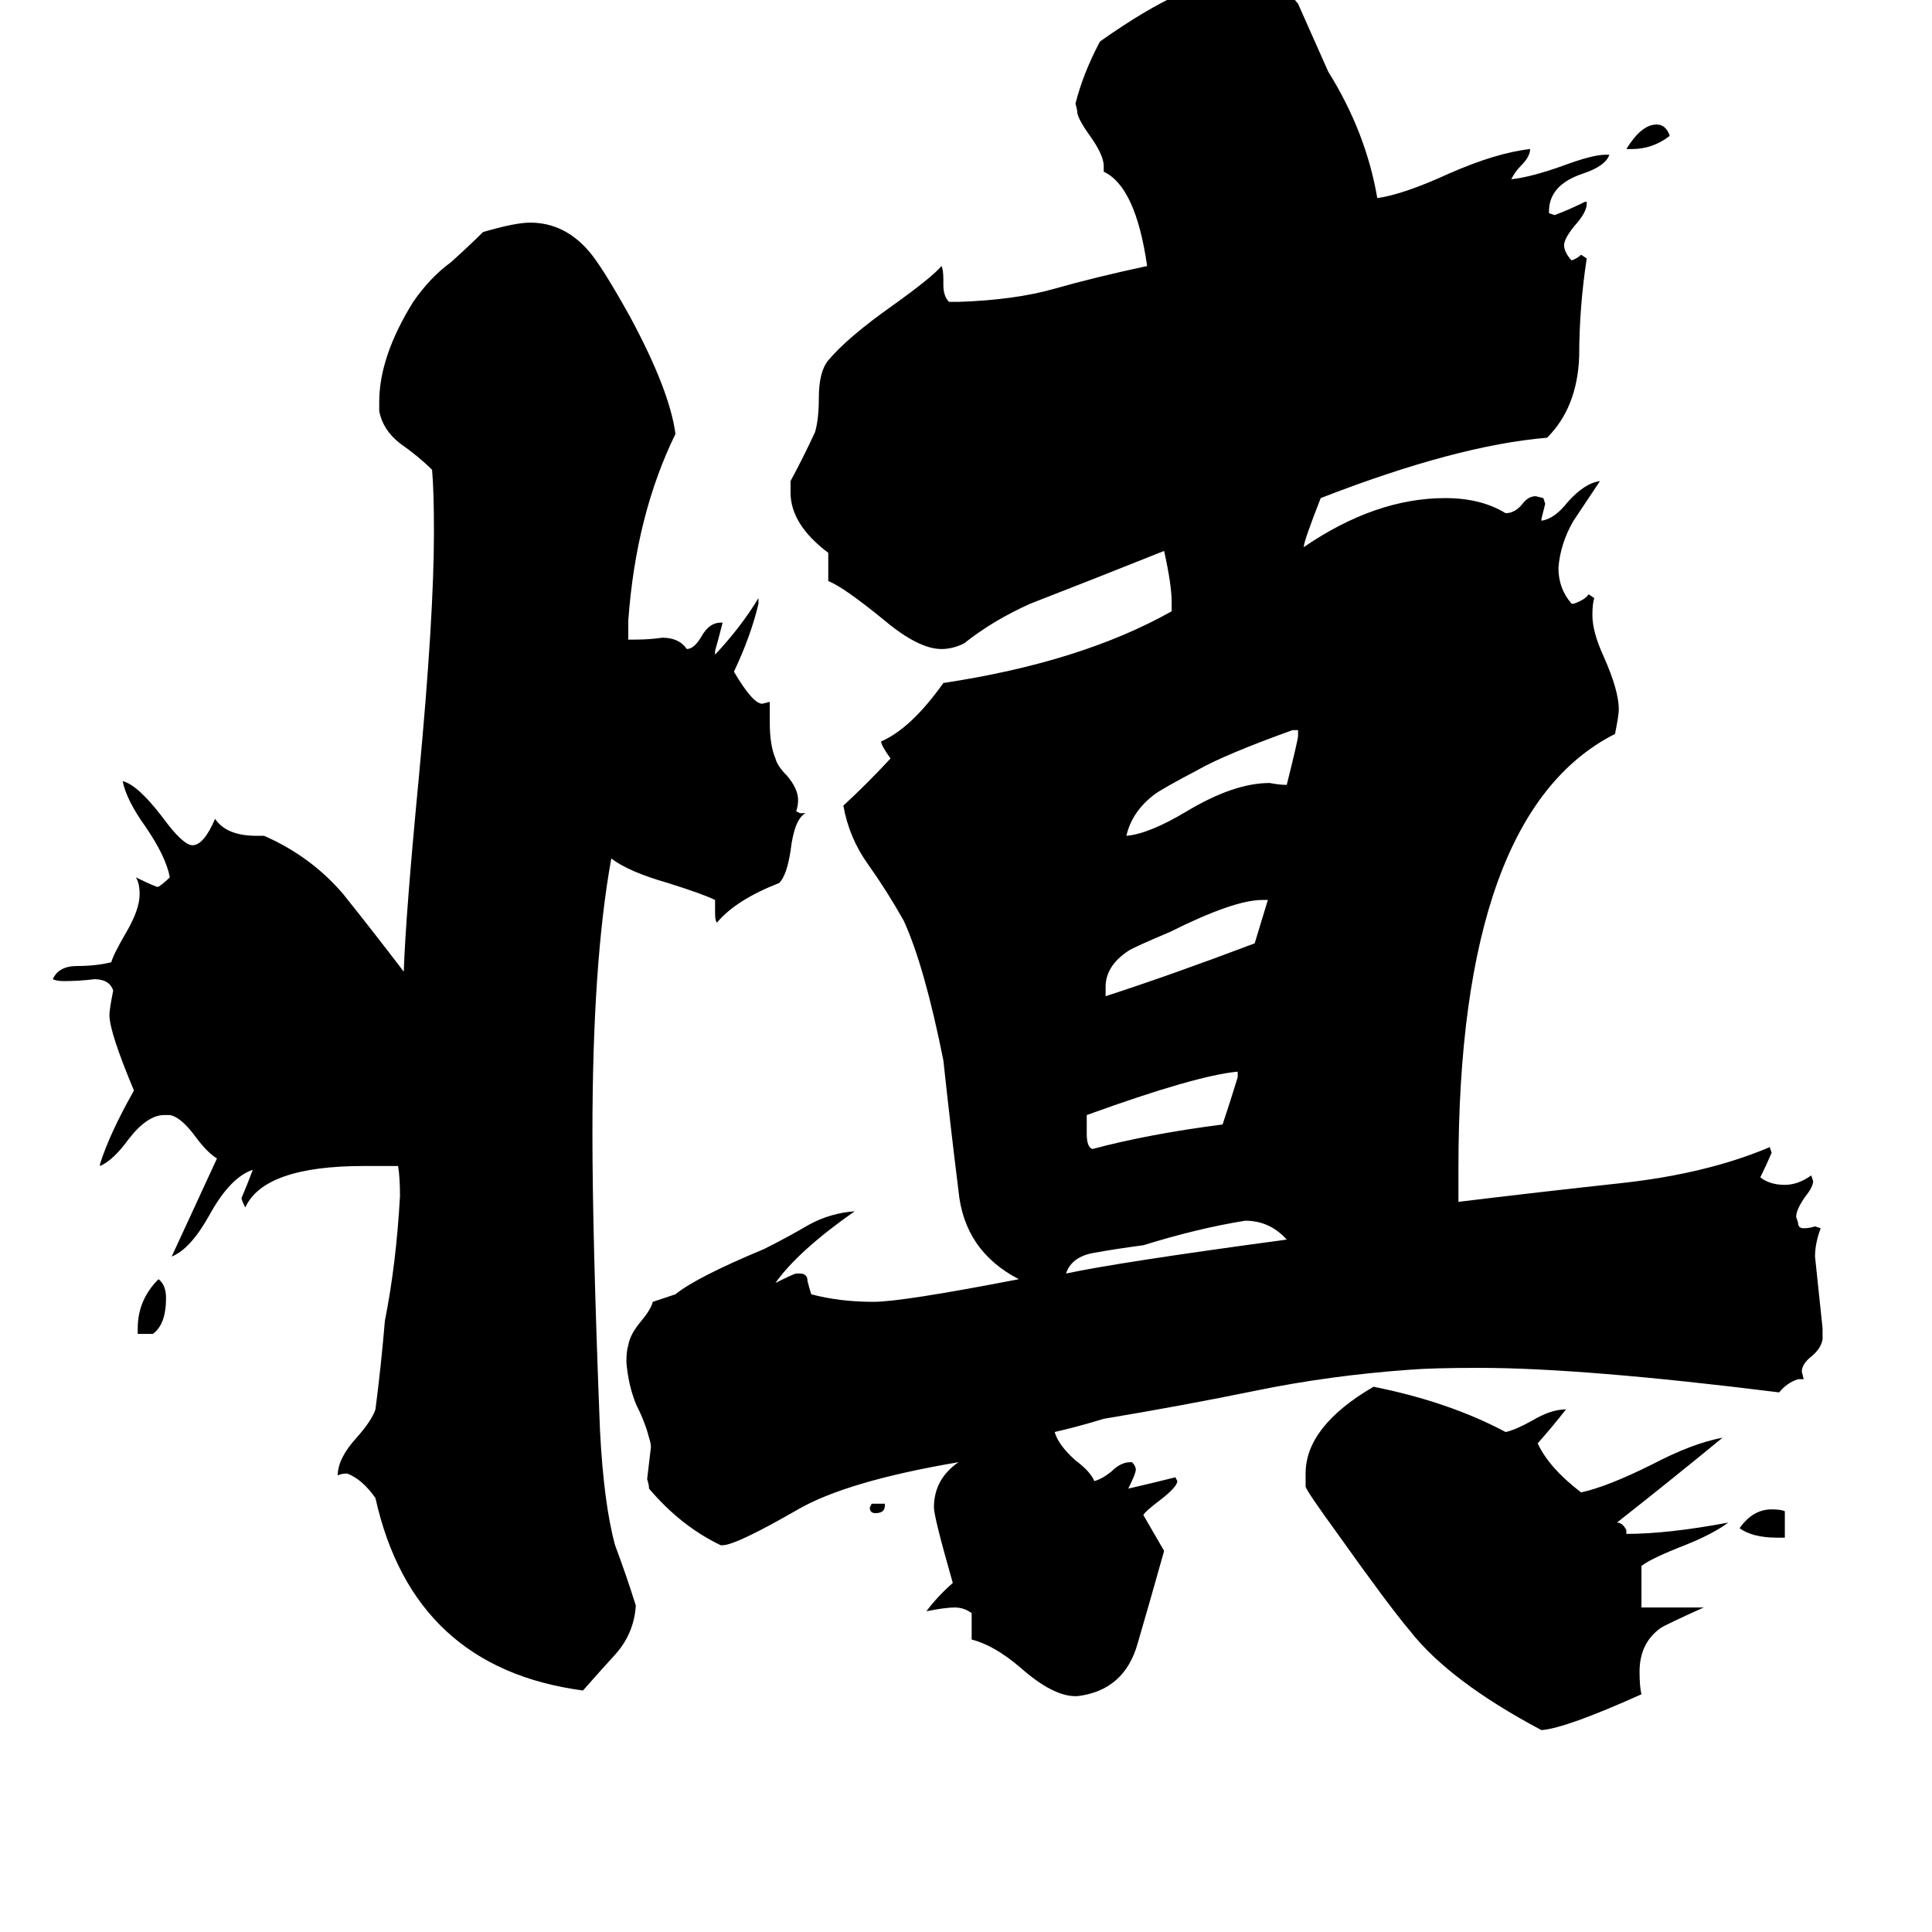 <svg xmlns="http://www.w3.org/2000/svg" viewBox="0 -800 1024 1024">
	<path fill="#000000" d="M469 -3V-2Q469 2 464 2Q461 2 461 -1L462 -3ZM865 -721H862Q870 -734 878 -734Q883 -734 885 -728Q876 -721 865 -721ZM946 15H942Q929 15 922 10Q929 0 939 0Q944 0 946 1ZM81 -93H73V-96Q73 -111 84 -122Q88 -119 88 -112Q88 -98 81 -93ZM682 -143Q673 -153 660 -153Q635 -149 606 -140Q591 -138 580 -136Q568 -134 565 -125Q593 -131 682 -143ZM688 -410V-413H685Q649 -400 635 -392Q616 -382 612 -379Q600 -370 597 -357Q609 -358 629 -370Q654 -385 673 -385Q678 -384 682 -384Q688 -408 688 -410ZM656 -229V-232Q634 -230 576 -209V-199Q576 -192 579 -191Q609 -199 648 -204Q652 -216 656 -229ZM665 -300L672 -323H669Q654 -323 620 -306Q601 -298 598 -296Q586 -288 586 -277V-272Q620 -283 665 -300ZM870 52H903Q883 61 880 63Q869 71 869 86Q869 94 870 98Q830 116 817 117Q768 91 747 64Q736 51 709 13Q693 -9 692 -12V-19Q692 -44 728 -65Q768 -57 798 -41Q803 -42 812 -47Q822 -53 830 -53Q823 -44 815 -35Q821 -22 838 -9Q852 -12 876 -24Q897 -35 913 -38Q885 -15 857 7Q860 7 862 11V13Q884 13 916 7Q908 13 893 19Q875 26 870 30ZM379 -316V-323Q373 -326 354 -332Q333 -338 324 -345Q314 -290 314 -199Q314 -144 318 -42Q320 -3 326 19Q332 35 337 51Q336 66 326 77Q316 88 309 96Q219 84 199 -6Q192 -16 184 -19Q181 -19 179 -18Q179 -27 189 -38Q197 -47 199 -53Q202 -76 204 -100Q210 -130 212 -166Q212 -176 211 -182H193Q140 -182 130 -160Q128 -164 128 -165Q131 -172 134 -180Q122 -176 111 -156Q101 -138 91 -134Q103 -160 115 -186Q110 -189 104 -197Q96 -208 90 -209H87Q78 -209 68 -196Q60 -185 53 -182V-183Q58 -199 71 -222Q58 -253 58 -262Q58 -265 60 -275Q58 -281 50 -281Q42 -280 34 -280Q30 -280 28 -281Q31 -288 41 -288Q51 -288 59 -290Q60 -294 67 -306Q74 -318 74 -326Q74 -332 72 -335Q78 -332 83 -330H84Q87 -332 90 -335Q88 -346 77 -362Q67 -376 65 -386Q73 -384 86 -367Q97 -352 102 -352Q108 -352 114 -366Q120 -357 136 -357H140Q165 -346 182 -326Q198 -306 214 -285Q215 -315 222 -388Q230 -473 230 -518Q230 -540 229 -551Q222 -558 212 -565Q203 -572 201 -582V-587Q201 -611 219 -640Q228 -653 239 -661Q249 -670 256 -677Q273 -682 281 -682Q299 -682 312 -667Q319 -659 334 -632Q355 -593 358 -570Q337 -527 333 -471V-461H337Q344 -461 351 -462Q360 -462 364 -456Q368 -456 372 -463Q376 -470 382 -470H383Q381 -462 379 -455V-453Q393 -468 402 -483V-480Q398 -463 389 -444Q399 -427 404 -427L408 -428V-417Q408 -405 411 -398Q412 -394 417 -389Q423 -382 423 -376Q423 -373 422 -370L424 -369H427Q421 -366 419 -349Q417 -336 413 -332Q390 -323 380 -311Q379 -312 379 -316ZM956 -69H953Q947 -67 943 -62Q839 -75 784 -75Q759 -75 747 -74Q705 -71 666 -63Q627 -55 585 -48Q572 -44 559 -41Q561 -34 570 -26Q578 -20 580 -15Q584 -16 589 -20Q594 -25 599 -25H600Q602 -23 602 -21Q602 -19 598 -11Q611 -14 623 -17L624 -15Q624 -12 615 -5Q607 1 606 3L617 22Q610 47 603 71Q596 96 571 99H570Q558 99 541 84Q527 72 515 69V55Q511 52 506 52Q501 52 491 54Q497 46 505 39Q495 4 495 -1Q495 -16 508 -25Q449 -15 423 0Q390 19 383 19H382Q361 9 344 -11Q344 -13 343 -16Q344 -24 345 -33Q345 -35 344 -38Q342 -46 337 -56Q333 -66 332 -78Q332 -84 333 -87Q334 -93 340 -100Q345 -106 346 -110Q352 -112 358 -114Q369 -123 405 -138Q417 -144 429 -151Q440 -157 453 -158Q423 -137 411 -120Q421 -125 422 -125H424Q428 -125 428 -121Q429 -117 430 -114Q445 -110 463 -110Q478 -110 540 -122Q511 -137 508 -169Q504 -201 500 -238Q490 -288 479 -312Q470 -328 460 -342Q450 -356 447 -373Q460 -385 472 -398Q467 -405 467 -407Q483 -414 500 -438Q573 -449 621 -476V-481Q621 -490 617 -508Q582 -494 546 -480Q526 -471 511 -459Q505 -456 499 -456Q487 -456 469 -471Q447 -489 439 -492V-507Q419 -522 419 -539V-545Q426 -558 432 -571Q434 -578 434 -589Q434 -603 439 -609Q449 -621 473 -638Q494 -653 499 -659Q500 -657 500 -652V-649Q500 -643 503 -640H508Q538 -641 559 -647Q580 -653 608 -659Q602 -701 585 -709V-712Q585 -718 577 -729Q572 -736 571 -740Q571 -742 570 -745Q574 -761 583 -778Q631 -812 658 -812Q677 -812 688 -798Q696 -780 704 -762Q724 -730 730 -695Q744 -697 768 -708Q793 -719 811 -721Q811 -717 806 -712Q803 -709 801 -705Q811 -706 828 -712Q844 -718 851 -718H853Q851 -712 839 -708Q821 -702 821 -688V-687L824 -686Q832 -689 840 -693H841V-692Q841 -688 836 -682Q829 -674 829 -670Q829 -667 832 -663L833 -662Q836 -663 838 -665L841 -663Q837 -637 837 -611Q836 -584 820 -568Q772 -564 700 -536Q691 -513 691 -510Q729 -536 766 -536Q785 -536 798 -528Q803 -528 807 -533Q810 -537 814 -537L818 -536L819 -533Q818 -529 817 -525V-524Q824 -525 831 -534Q840 -544 848 -545Q842 -536 834 -524Q827 -512 826 -499Q826 -488 833 -480H834Q840 -482 842 -485L845 -483Q844 -480 844 -474Q844 -465 850 -452Q858 -434 858 -424Q858 -421 856 -411Q773 -369 773 -181V-163Q814 -168 860 -173Q905 -178 938 -192L939 -189Q936 -182 933 -176Q938 -172 946 -172Q953 -172 960 -177L961 -174Q961 -171 957 -166Q952 -159 952 -155L953 -152Q953 -149 956 -149Q959 -149 962 -150L965 -149Q962 -141 962 -134Q964 -115 966 -96V-90Q965 -85 960 -81Q955 -77 955 -73Z"/>
</svg>